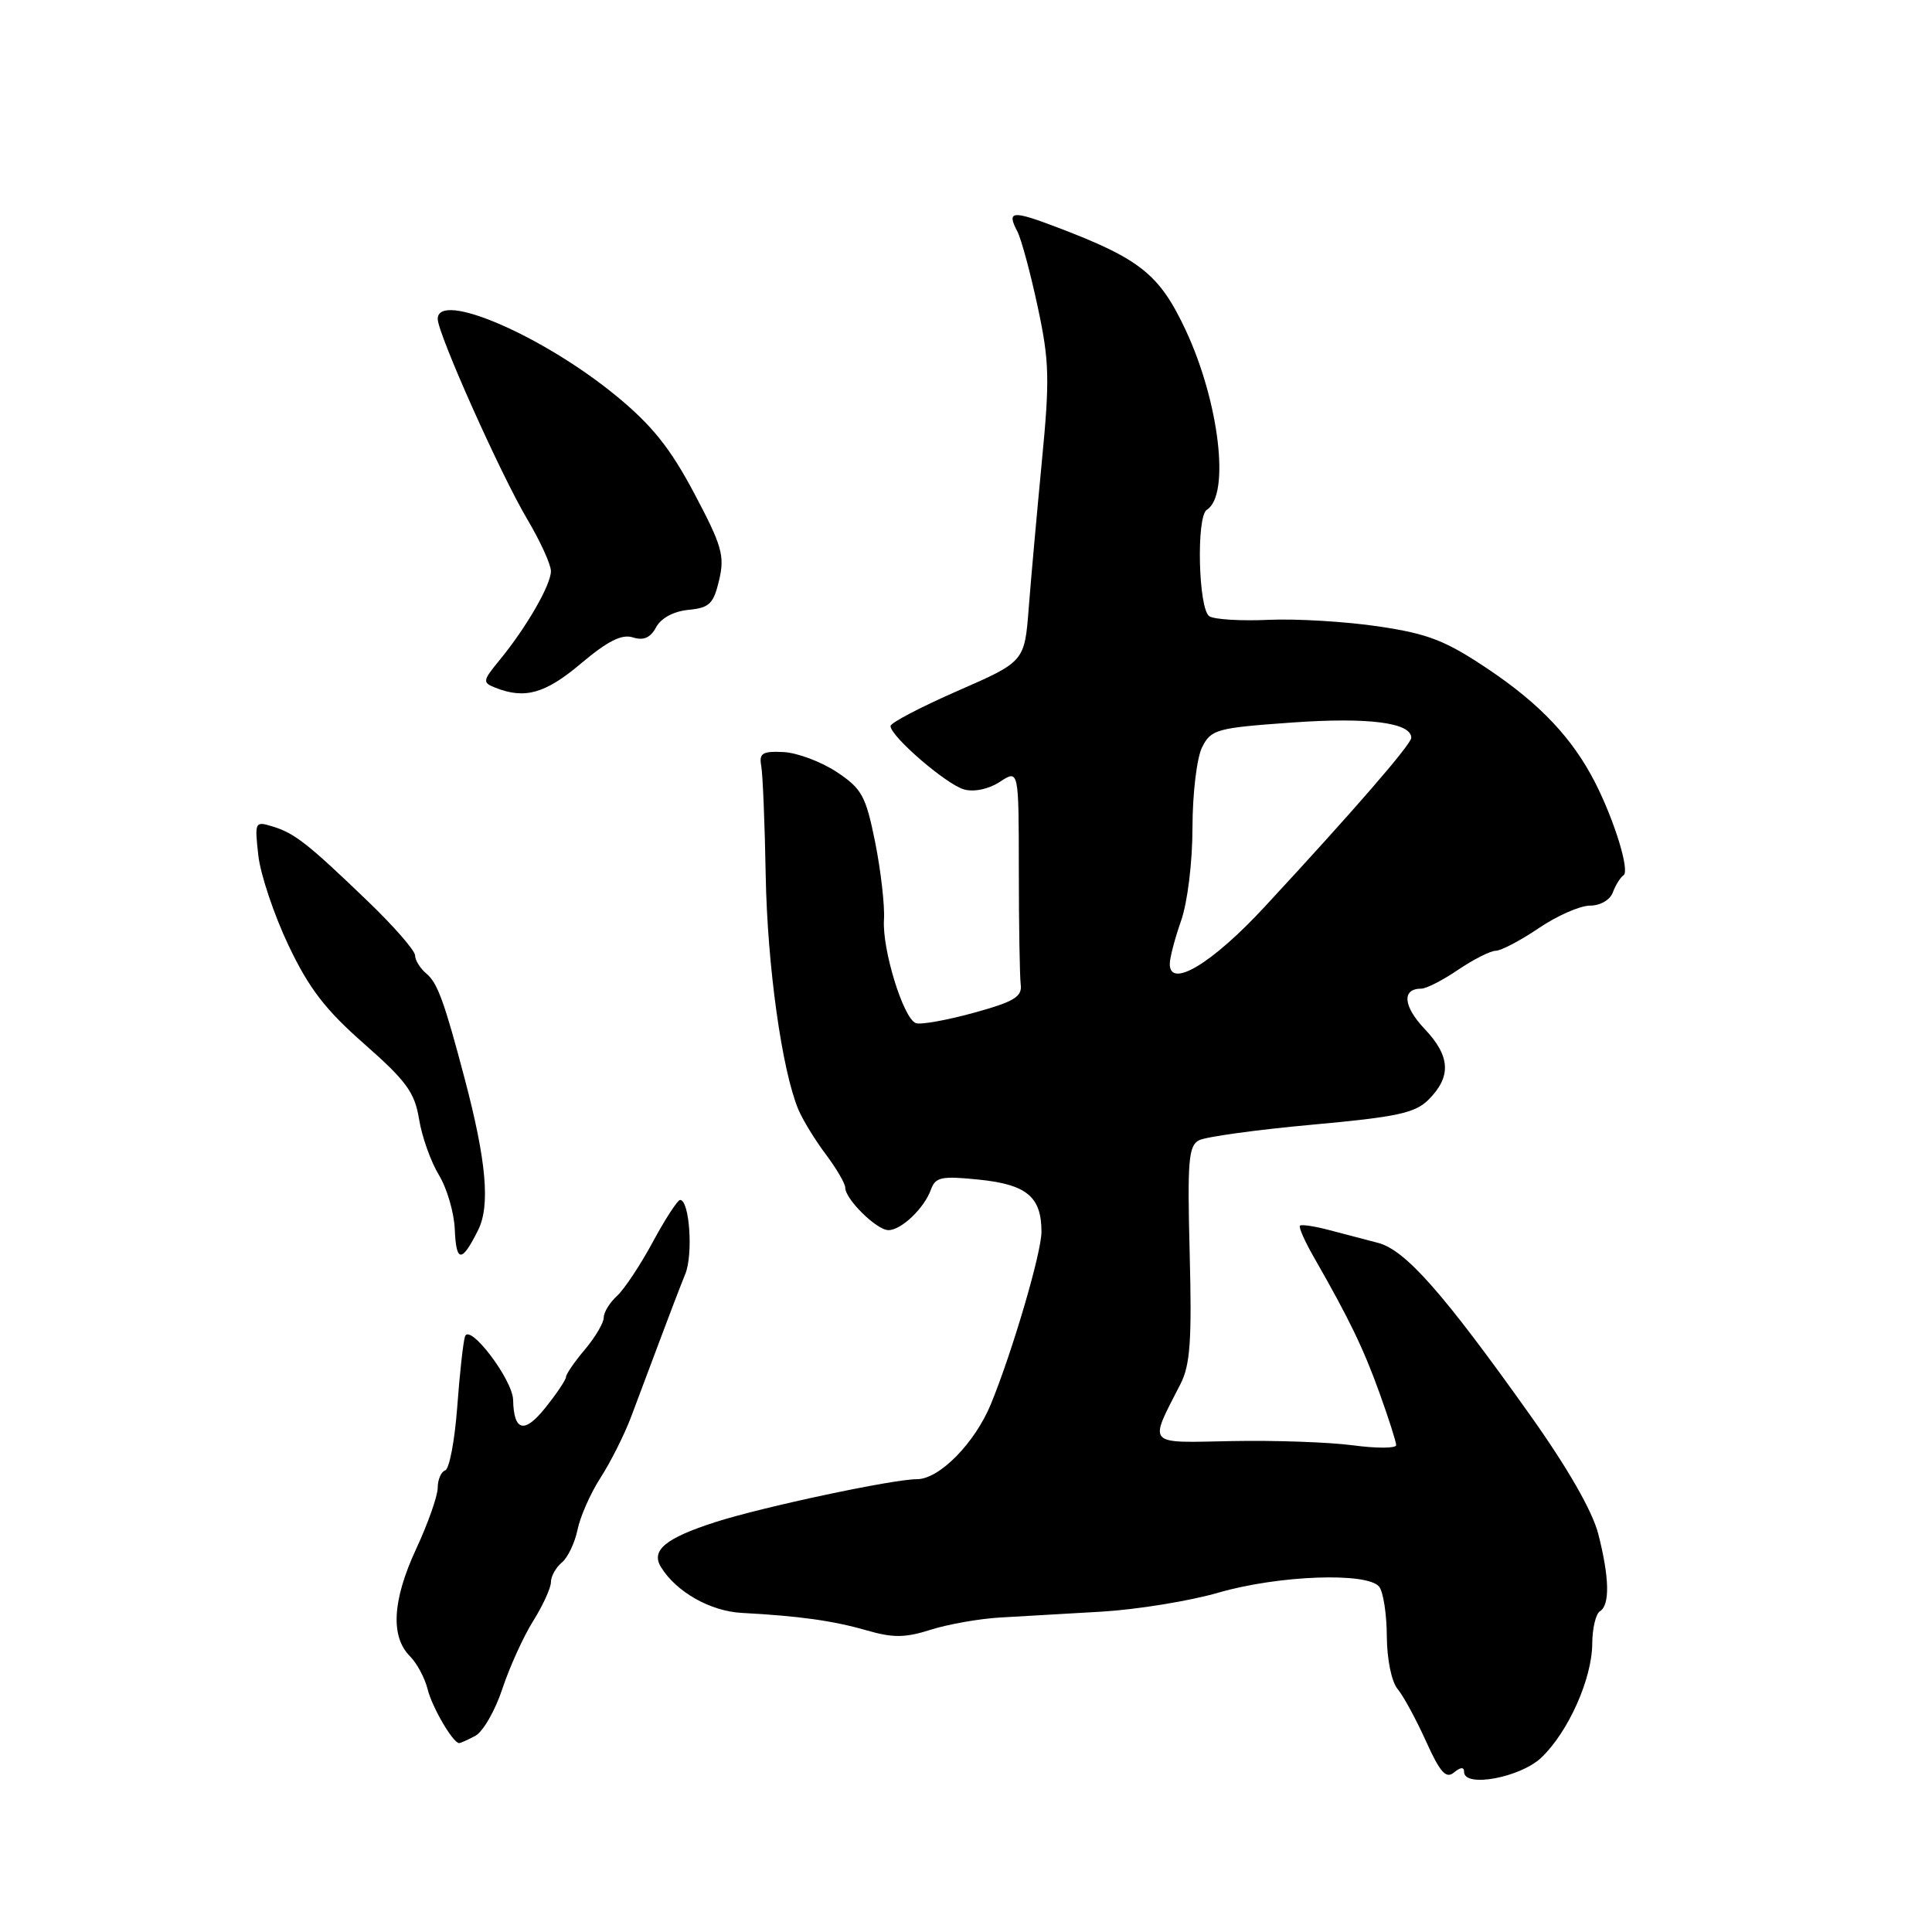 <?xml version="1.0" encoding="UTF-8" standalone="no"?>
<!DOCTYPE svg PUBLIC "-//W3C//DTD SVG 1.1//EN" "http://www.w3.org/Graphics/SVG/1.1/DTD/svg11.dtd" >
<svg xmlns="http://www.w3.org/2000/svg" xmlns:xlink="http://www.w3.org/1999/xlink" version="1.1" viewBox="0 0 256 256">
 <g >
 <path fill="currentColor"
d=" M 194.00 234.79 C 194.00 236.92 201.44 235.54 204.23 232.90 C 207.79 229.52 210.95 222.46 210.98 217.81 C 210.99 215.78 211.45 213.84 212.00 213.50 C 213.34 212.67 213.26 209.05 211.78 203.26 C 211.00 200.22 207.74 194.53 202.74 187.50 C 191.28 171.37 186.22 165.63 182.61 164.69 C 180.90 164.24 177.95 163.47 176.05 162.97 C 174.15 162.47 172.44 162.22 172.25 162.41 C 172.06 162.61 172.90 164.51 174.12 166.63 C 178.77 174.75 180.68 178.70 182.80 184.60 C 184.01 187.96 185.00 191.06 185.00 191.49 C 185.00 191.92 182.41 191.93 179.25 191.51 C 176.09 191.09 168.88 190.84 163.24 190.95 C 151.76 191.18 152.19 191.66 156.42 183.39 C 157.71 180.86 157.94 177.62 157.64 166.10 C 157.32 153.82 157.48 151.81 158.88 151.09 C 159.77 150.63 166.50 149.70 173.84 149.03 C 185.10 148.01 187.51 147.49 189.29 145.71 C 192.34 142.66 192.19 139.94 188.77 136.34 C 185.92 133.32 185.72 131.00 188.33 131.00 C 188.99 131.00 191.19 129.88 193.21 128.50 C 195.24 127.13 197.48 125.99 198.20 125.98 C 198.91 125.97 201.48 124.62 203.90 122.98 C 206.32 121.34 209.37 120.00 210.68 120.00 C 212.04 120.00 213.34 119.25 213.71 118.25 C 214.06 117.29 214.71 116.26 215.13 115.97 C 215.98 115.39 213.91 108.67 211.33 103.63 C 208.36 97.84 204.09 93.30 197.27 88.72 C 191.54 84.87 189.29 83.99 182.64 83.00 C 178.32 82.36 171.80 81.97 168.14 82.13 C 164.49 82.30 160.94 82.09 160.25 81.66 C 158.79 80.75 158.49 68.43 159.91 67.55 C 163.02 65.64 161.57 53.31 157.13 43.79 C 153.64 36.33 151.11 34.31 139.97 30.08 C 134.09 27.85 133.37 27.93 134.80 30.66 C 135.33 31.67 136.54 36.17 137.50 40.65 C 139.05 47.86 139.11 50.23 138.05 61.15 C 137.40 67.94 136.61 76.69 136.31 80.58 C 135.76 87.67 135.76 87.67 126.88 91.55 C 122.00 93.69 118.00 95.78 118.00 96.20 C 118.00 97.58 125.44 103.98 127.76 104.61 C 129.10 104.97 131.02 104.56 132.50 103.59 C 134.99 101.96 134.99 101.96 135.00 115.23 C 135.00 122.53 135.12 129.38 135.25 130.46 C 135.46 132.08 134.38 132.73 129.00 134.21 C 125.42 135.19 121.98 135.81 121.35 135.57 C 119.70 134.95 116.88 125.82 117.13 121.87 C 117.25 120.02 116.72 115.41 115.97 111.63 C 114.72 105.44 114.21 104.51 110.85 102.28 C 108.79 100.92 105.62 99.74 103.80 99.65 C 101.01 99.52 100.56 99.81 100.87 101.50 C 101.07 102.60 101.34 109.12 101.46 116.00 C 101.68 128.02 103.60 141.76 105.78 147.00 C 106.36 148.38 107.99 151.05 109.41 152.94 C 110.84 154.84 112.00 156.83 112.00 157.38 C 112.00 158.90 116.17 163.00 117.72 163.00 C 119.43 163.00 122.46 160.11 123.36 157.61 C 123.96 155.96 124.76 155.80 129.75 156.31 C 136.06 156.96 138.00 158.59 138.00 163.22 C 138.00 165.98 134.18 179.00 131.32 186.00 C 129.19 191.20 124.48 196.00 121.50 196.00 C 118.31 196.00 101.03 199.68 94.81 201.68 C 88.18 203.81 86.22 205.43 87.58 207.64 C 89.60 210.94 94.12 213.50 98.32 213.72 C 105.87 214.12 110.44 214.76 114.82 216.03 C 118.32 217.04 119.92 217.03 123.32 215.95 C 125.62 215.22 129.75 214.49 132.50 214.33 C 135.25 214.18 141.32 213.82 146.00 213.55 C 150.68 213.27 157.65 212.14 161.50 211.02 C 169.42 208.73 181.20 208.30 182.75 210.25 C 183.29 210.94 183.75 213.89 183.76 216.80 C 183.78 219.85 184.38 222.83 185.19 223.80 C 185.97 224.74 187.66 227.86 188.96 230.74 C 190.83 234.88 191.61 235.74 192.66 234.86 C 193.54 234.14 194.00 234.11 194.00 234.79 Z  M 62.98 230.01 C 64.00 229.46 65.62 226.65 66.57 223.76 C 67.53 220.87 69.37 216.82 70.66 214.77 C 71.94 212.72 73.00 210.41 73.00 209.64 C 73.00 208.87 73.65 207.71 74.44 207.05 C 75.23 206.40 76.17 204.43 76.53 202.68 C 76.89 200.93 78.26 197.83 79.59 195.78 C 80.91 193.73 82.72 190.13 83.61 187.78 C 84.50 185.43 86.24 180.80 87.47 177.50 C 88.70 174.20 90.20 170.29 90.80 168.82 C 91.87 166.22 91.36 159.00 90.12 159.00 C 89.78 159.01 88.15 161.51 86.50 164.57 C 84.85 167.63 82.71 170.85 81.75 171.72 C 80.79 172.60 80.00 173.88 80.00 174.58 C 80.00 175.28 78.88 177.18 77.50 178.82 C 76.12 180.45 75.00 182.09 75.00 182.45 C 75.00 182.81 73.78 184.64 72.28 186.51 C 69.49 190.02 68.08 189.68 67.99 185.50 C 67.93 182.80 62.19 175.25 61.61 177.10 C 61.37 177.87 60.90 182.10 60.58 186.50 C 60.25 190.90 59.54 194.65 58.99 194.83 C 58.45 195.02 58.00 196.05 58.00 197.13 C 58.00 198.20 56.71 201.88 55.12 205.29 C 51.99 212.06 51.72 216.86 54.33 219.47 C 55.25 220.39 56.29 222.35 56.66 223.82 C 57.24 226.19 59.97 230.88 60.82 230.97 C 60.99 230.99 61.96 230.55 62.98 230.01 Z  M 63.36 162.98 C 64.97 159.75 64.45 153.84 61.59 143.00 C 58.87 132.70 57.97 130.22 56.48 128.99 C 55.67 128.31 55.00 127.23 55.00 126.60 C 55.00 125.96 52.19 122.74 48.75 119.43 C 40.77 111.76 39.04 110.40 36.11 109.51 C 33.78 108.79 33.73 108.90 34.23 113.35 C 34.51 115.87 36.31 121.23 38.22 125.25 C 40.94 130.98 43.12 133.81 48.27 138.33 C 53.84 143.23 54.95 144.75 55.53 148.30 C 55.90 150.61 57.09 153.94 58.16 155.70 C 59.23 157.46 60.17 160.69 60.26 162.88 C 60.44 167.33 61.18 167.36 63.36 162.98 Z  M 76.99 87.91 C 80.52 84.93 82.40 83.99 83.86 84.46 C 85.28 84.91 86.19 84.51 86.94 83.11 C 87.59 81.90 89.26 81.00 91.22 80.81 C 94.01 80.54 94.55 80.01 95.29 76.86 C 96.05 73.64 95.66 72.29 92.00 65.39 C 88.83 59.40 86.41 56.37 81.68 52.48 C 71.96 44.48 58.00 38.46 58.00 42.26 C 58.00 44.21 66.34 62.87 69.86 68.79 C 71.59 71.71 73.00 74.80 73.00 75.68 C 73.00 77.50 69.75 83.14 66.21 87.45 C 63.93 90.23 63.90 90.44 65.65 91.13 C 69.56 92.67 72.25 91.91 76.99 87.91 Z  M 155.00 127.73 C 155.00 126.92 155.68 124.34 156.50 122.00 C 157.35 119.58 158.01 114.25 158.01 109.62 C 158.02 105.10 158.59 100.39 159.29 99.00 C 160.48 96.65 161.20 96.45 171.19 95.74 C 181.30 95.02 187.00 95.75 187.00 97.76 C 187.00 98.63 179.26 107.55 167.56 120.17 C 160.61 127.68 155.00 131.05 155.00 127.73 Z "/>
</g>
</svg>